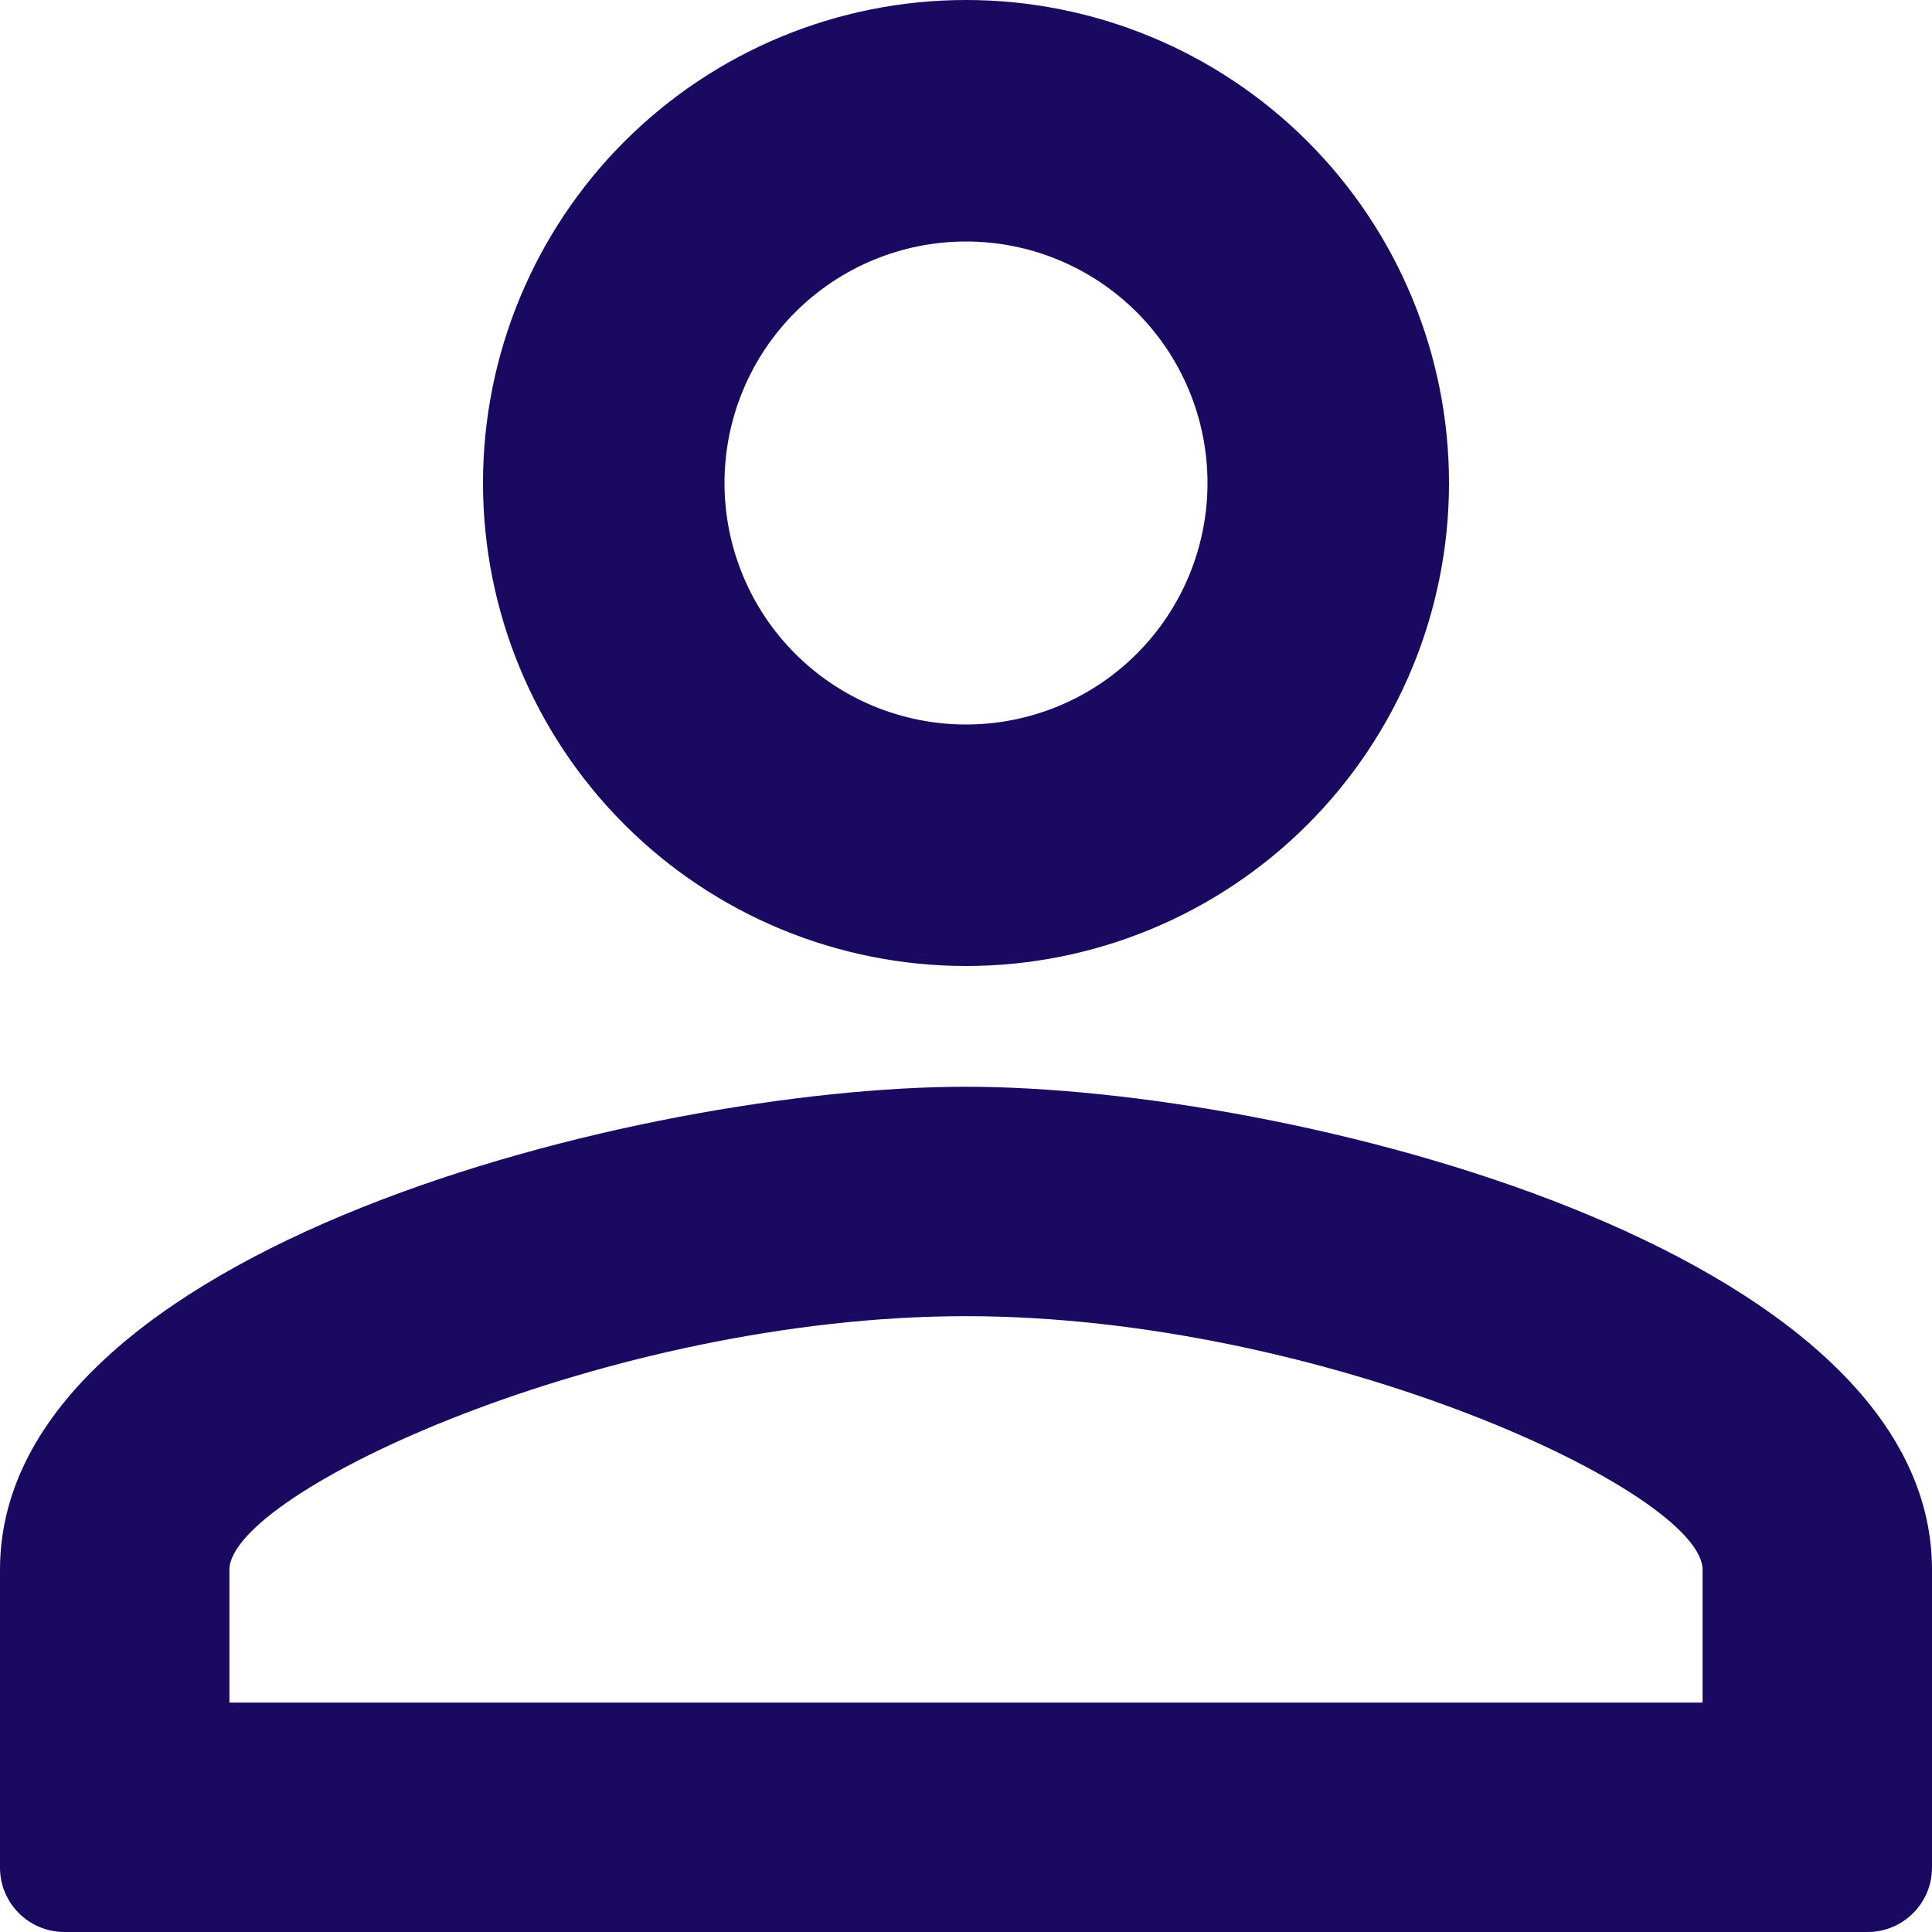 <svg width="60" height="60" viewBox="0 0 60 60" fill="none" xmlns="http://www.w3.org/2000/svg">
<path d="M30 0C33.978 0 37.794 1.58 40.607 4.393C43.42 7.206 45 11.022 45 15C45 18.978 43.42 22.794 40.607 25.607C37.794 28.42 33.978 30 30 30C26.022 30 22.206 28.42 19.393 25.607C16.58 22.794 15 18.978 15 15C15 11.022 16.58 7.206 19.393 4.393C22.206 1.58 26.022 0 30 0ZM30 7.5C28.011 7.5 26.103 8.29 24.697 9.697C23.29 11.103 22.5 13.011 22.5 15C22.5 16.989 23.29 18.897 24.697 20.303C26.103 21.71 28.011 22.5 30 22.5C31.989 22.5 33.897 21.71 35.303 20.303C36.71 18.897 37.5 16.989 37.5 15C37.5 13.011 36.71 11.103 35.303 9.697C33.897 8.29 31.989 7.5 30 7.5ZM30 33.75C40.013 33.75 60 38.737 60 48.75V58C60 59.105 59.105 60 58 60H2C0.895 60 0 59.105 0 58V48.75C0 38.737 19.988 33.75 30 33.75ZM30 40.875C18.863 40.875 7.125 46.35 7.125 48.75V52.875H52.875V48.75C52.875 46.35 41.138 40.875 30 40.875Z" fill="#190961"/>
</svg>
